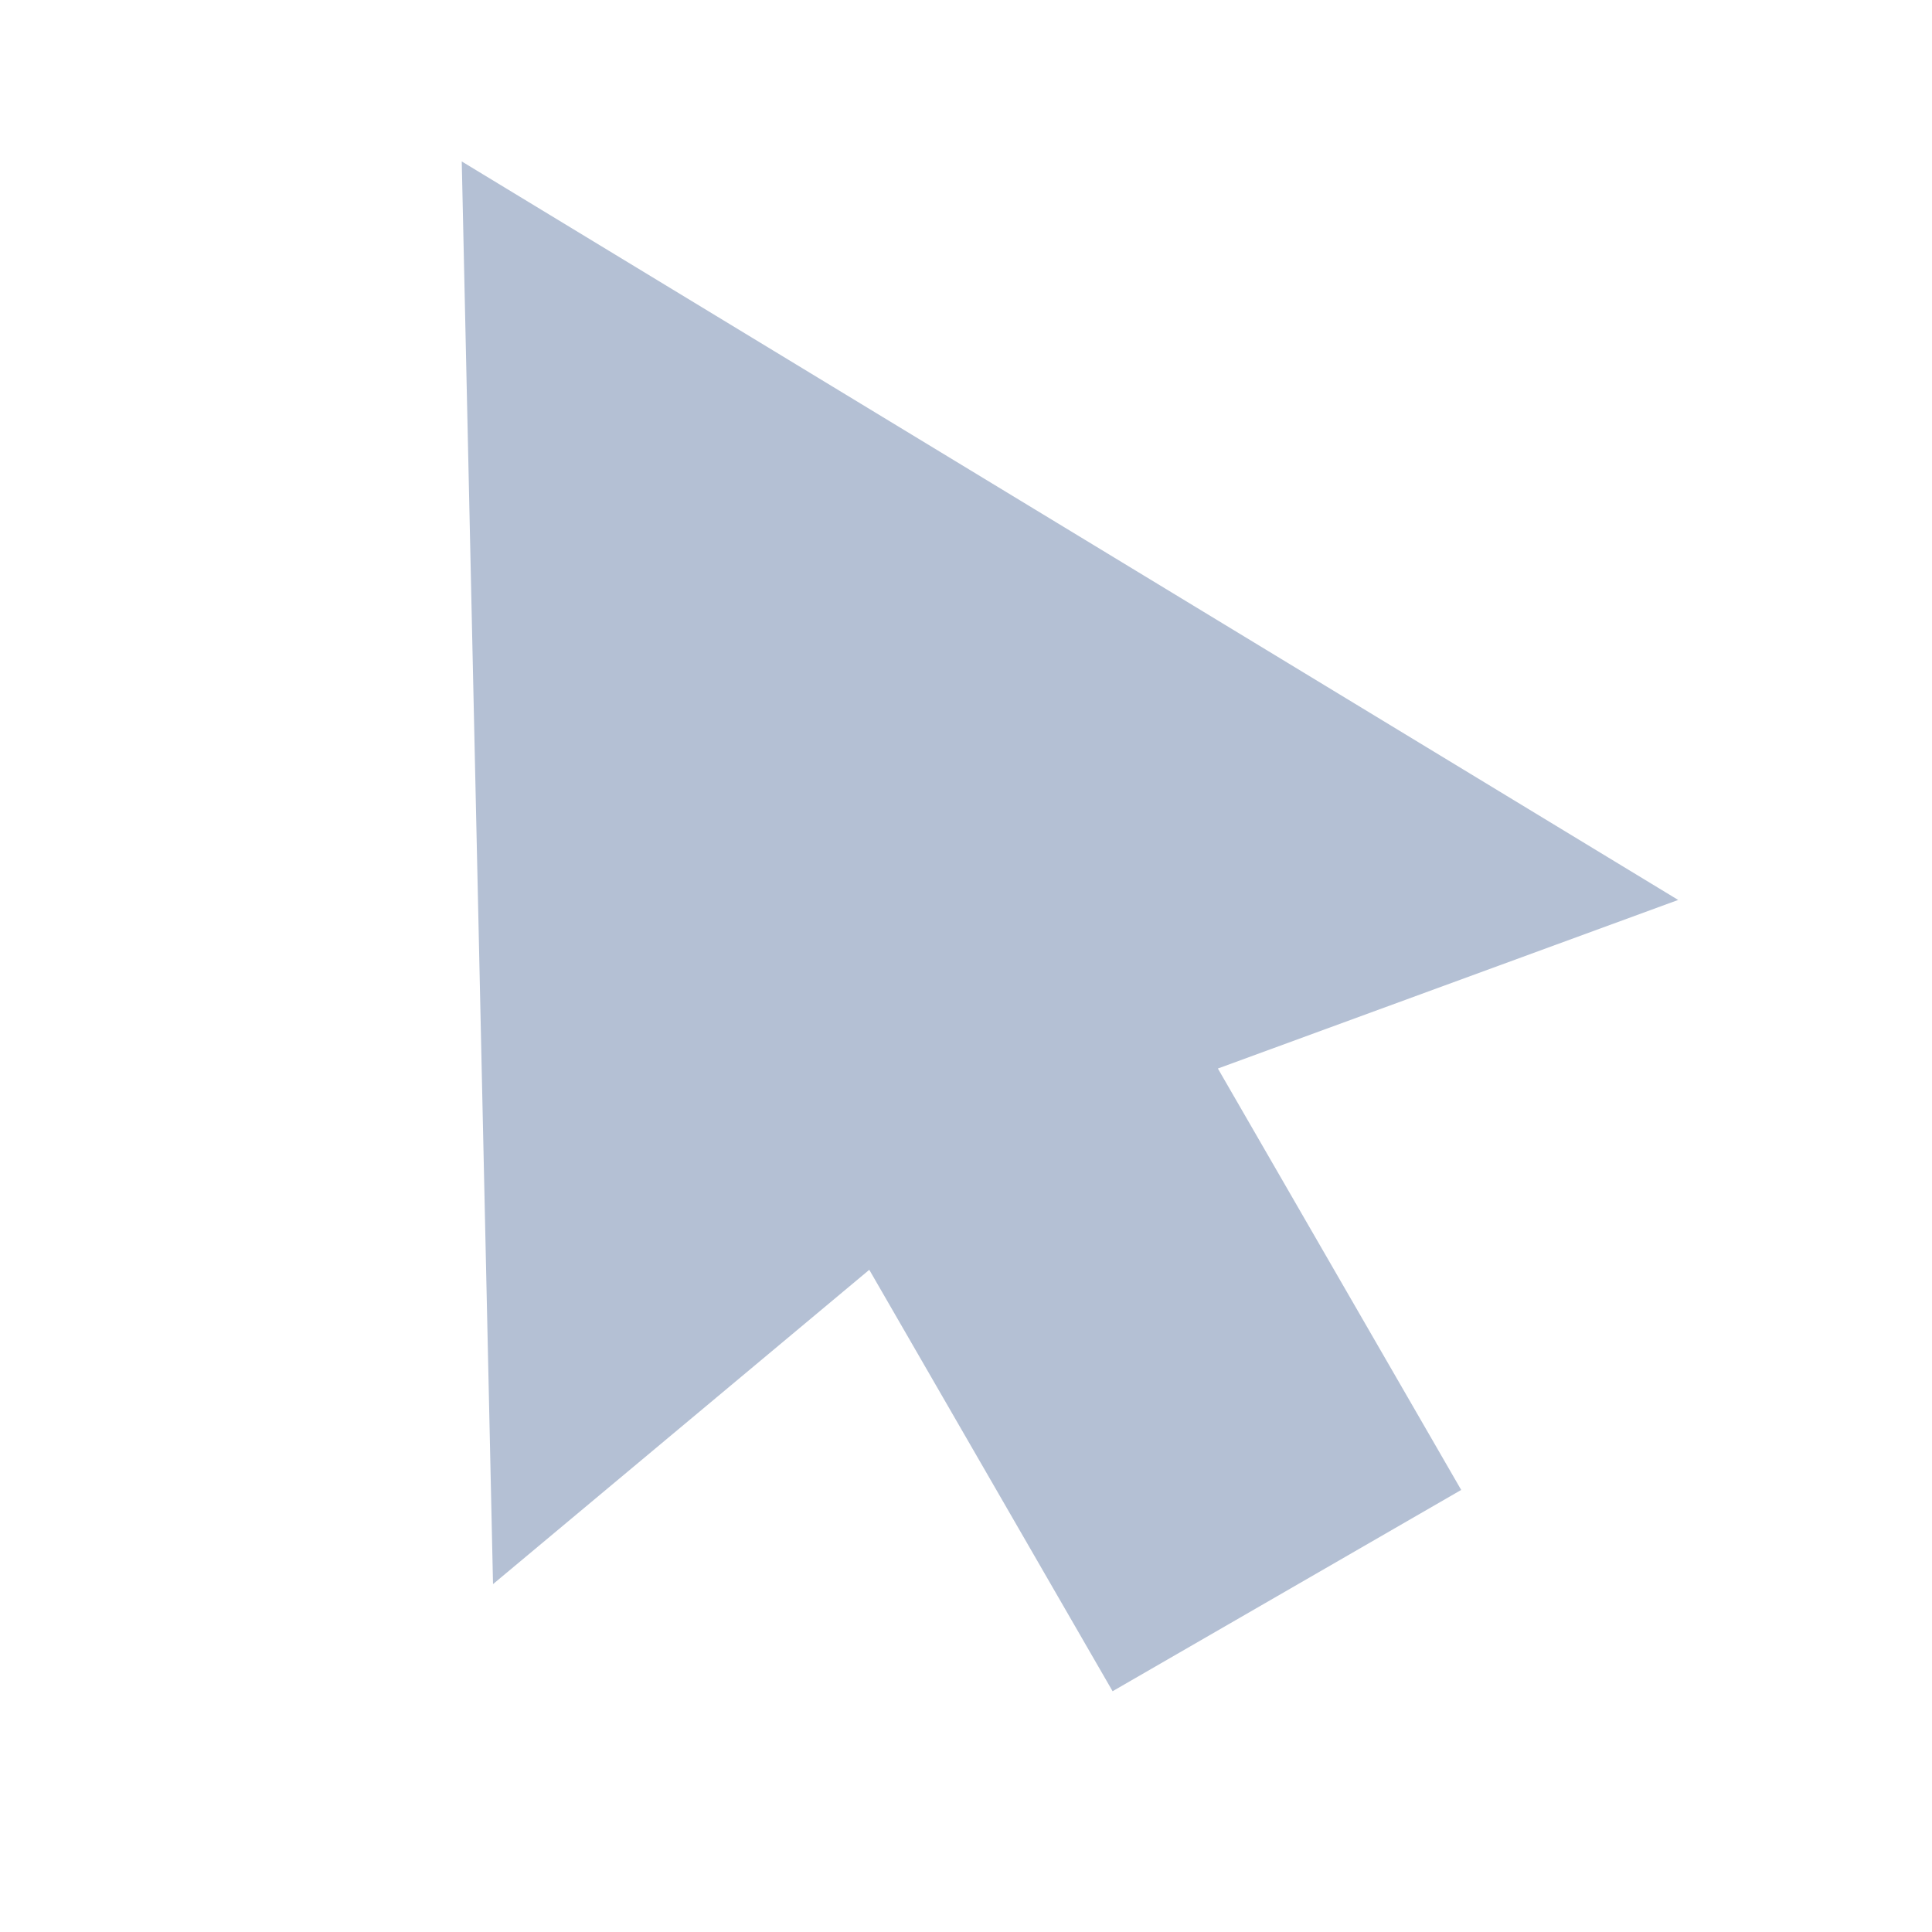 <svg width="16" height="16" viewBox="0 0 16 16" fill="none" xmlns="http://www.w3.org/2000/svg">
<path fill-rule="evenodd" clip-rule="evenodd" d="M3.824 1.337L13.898 7.453L10.086 8.849L12.101 12.339L9.214 14.006L7.199 10.516L4.083 13.119L3.824 1.337Z" fill="#B4C0D4"/>
</svg>
